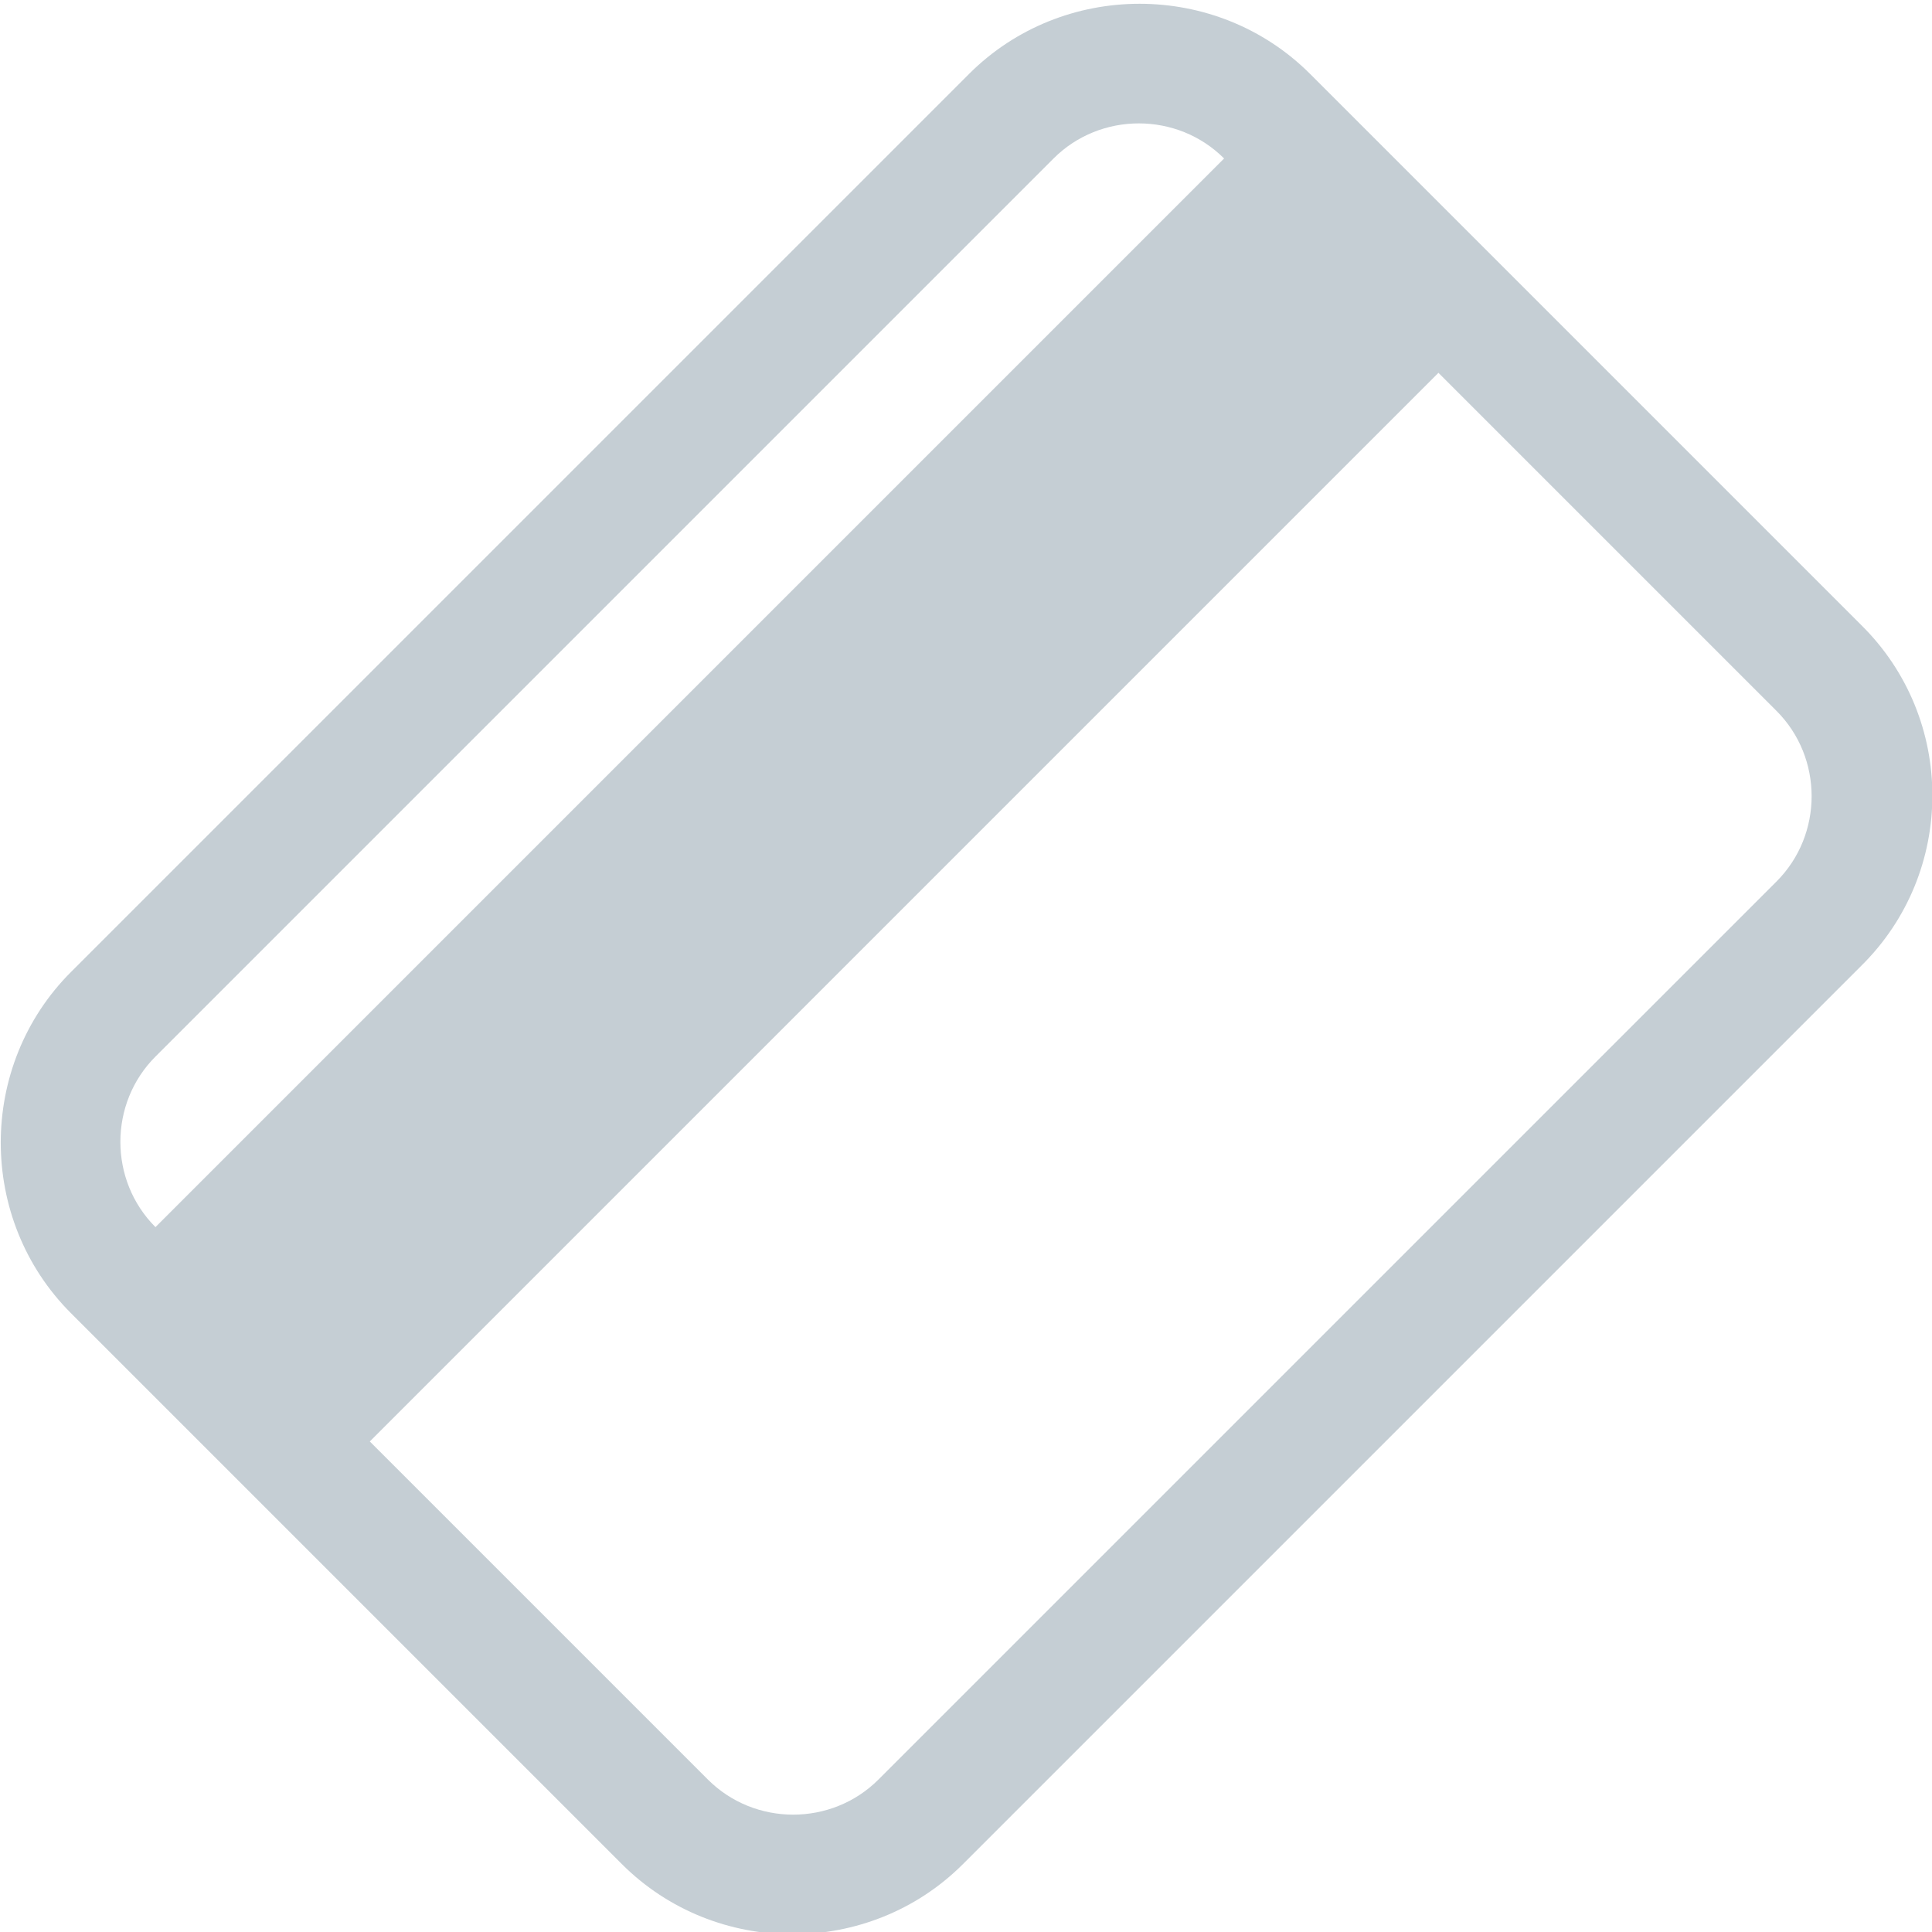 <svg xmlns="http://www.w3.org/2000/svg" width="32" height="32" viewBox="0 0 32 32"><path fill="#c5ced4" d="M30.825 10.35L21.7 1.225c-1.55-1.55-4.1-1.55-5.65 0L1.175 16.1c-1.55 1.55-1.55 4.1 0 5.65l9.125 9.125c1.55 1.55 4.1 1.55 5.65 0L30.825 16c1.575-1.55 1.575-4.1 0-5.65zM2.575 17.5L17.45 2.625c.775-.775 2.05-.775 2.825 0l-17.7 17.7c-.775-.775-.775-2.05 0-2.825zm26.85-2.9L14.55 29.475c-.775.775-2.05.775-2.825 0l-5.6-5.6 17.7-17.7 5.6 5.6c.775.775.775 2.05 0 2.825z"/></svg>